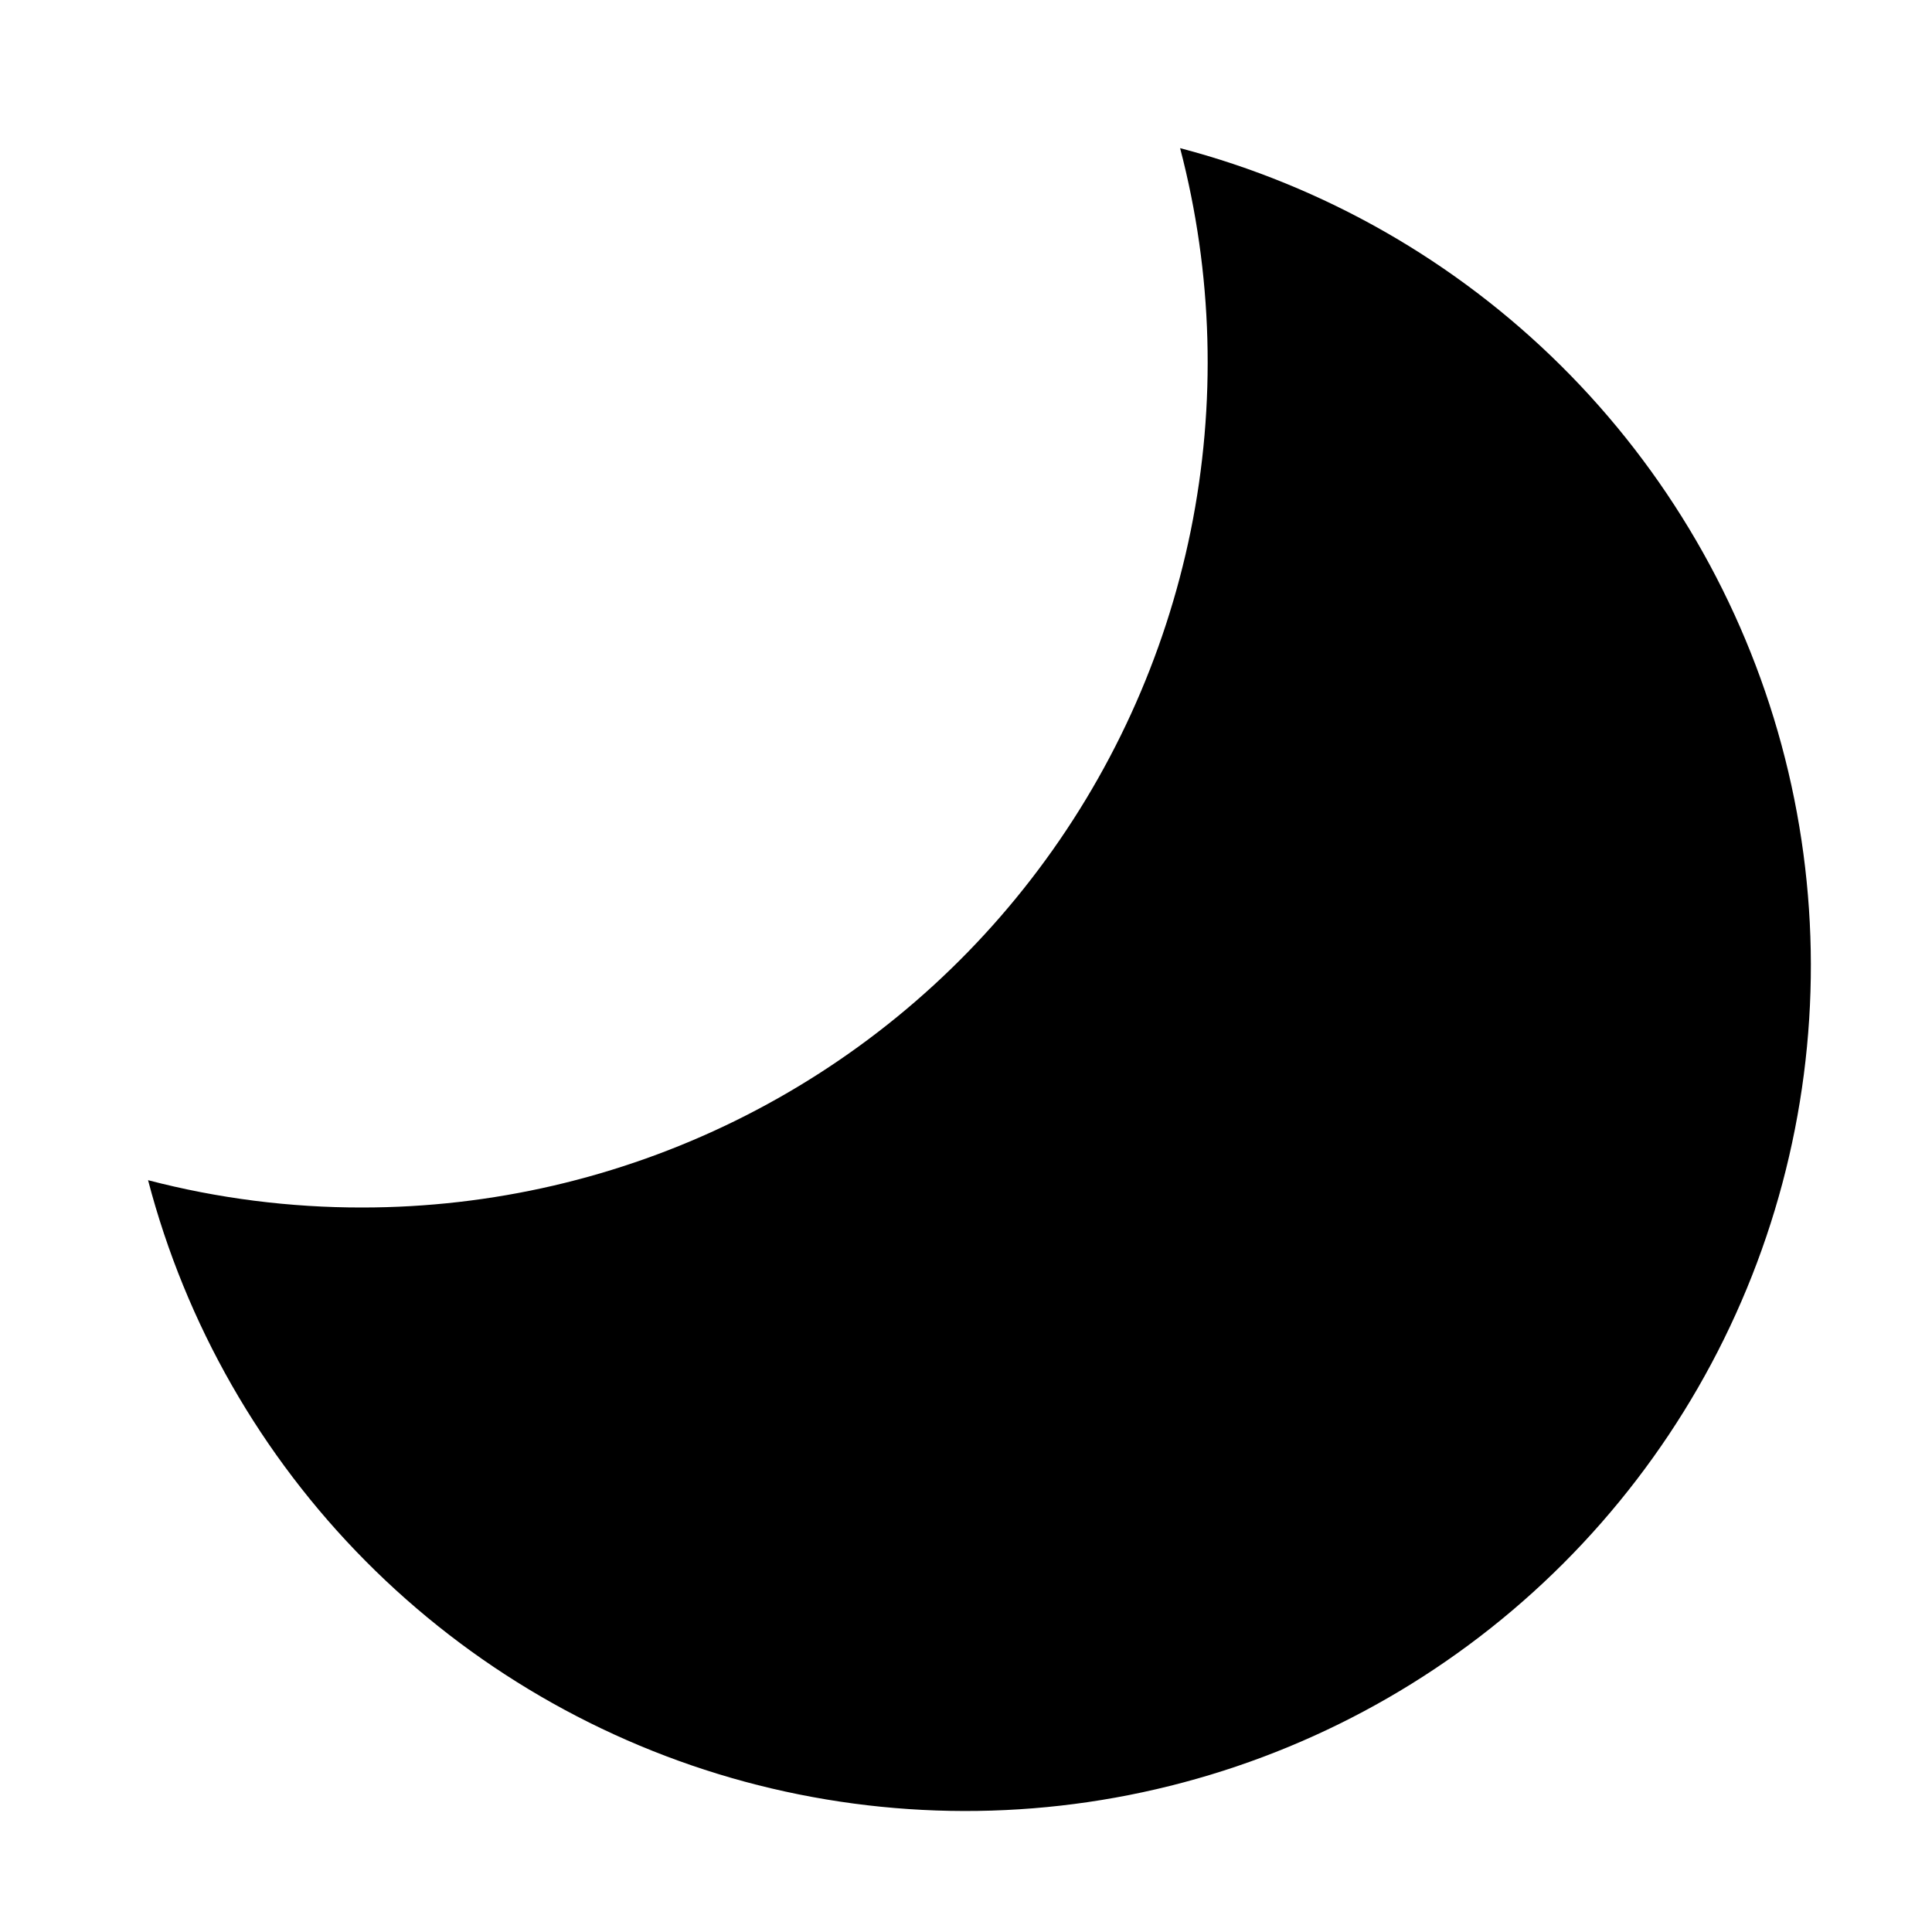 <svg width="22" height="22" viewBox="0 0 22 22" fill="none" xmlns="http://www.w3.org/2000/svg">
<path d="M4.125 13.75C5.597 13.75 7.049 13.413 8.37 12.764C9.691 12.115 10.846 11.172 11.745 10.007C12.645 8.842 13.265 7.486 13.559 6.044C13.852 4.601 13.811 3.111 13.438 1.687C15.076 2.117 16.572 2.971 17.775 4.164C18.977 5.357 19.843 6.846 20.286 8.481C20.729 10.116 20.732 11.839 20.296 13.476C19.86 15.113 18.999 16.605 17.802 17.803C16.604 19.001 15.111 19.861 13.475 20.297C11.838 20.734 10.115 20.73 8.48 20.288C6.845 19.845 5.356 18.978 4.163 17.776C2.97 16.573 2.115 15.078 1.686 13.439C2.482 13.647 3.302 13.751 4.125 13.75Z" fill="black"/>
</svg>
